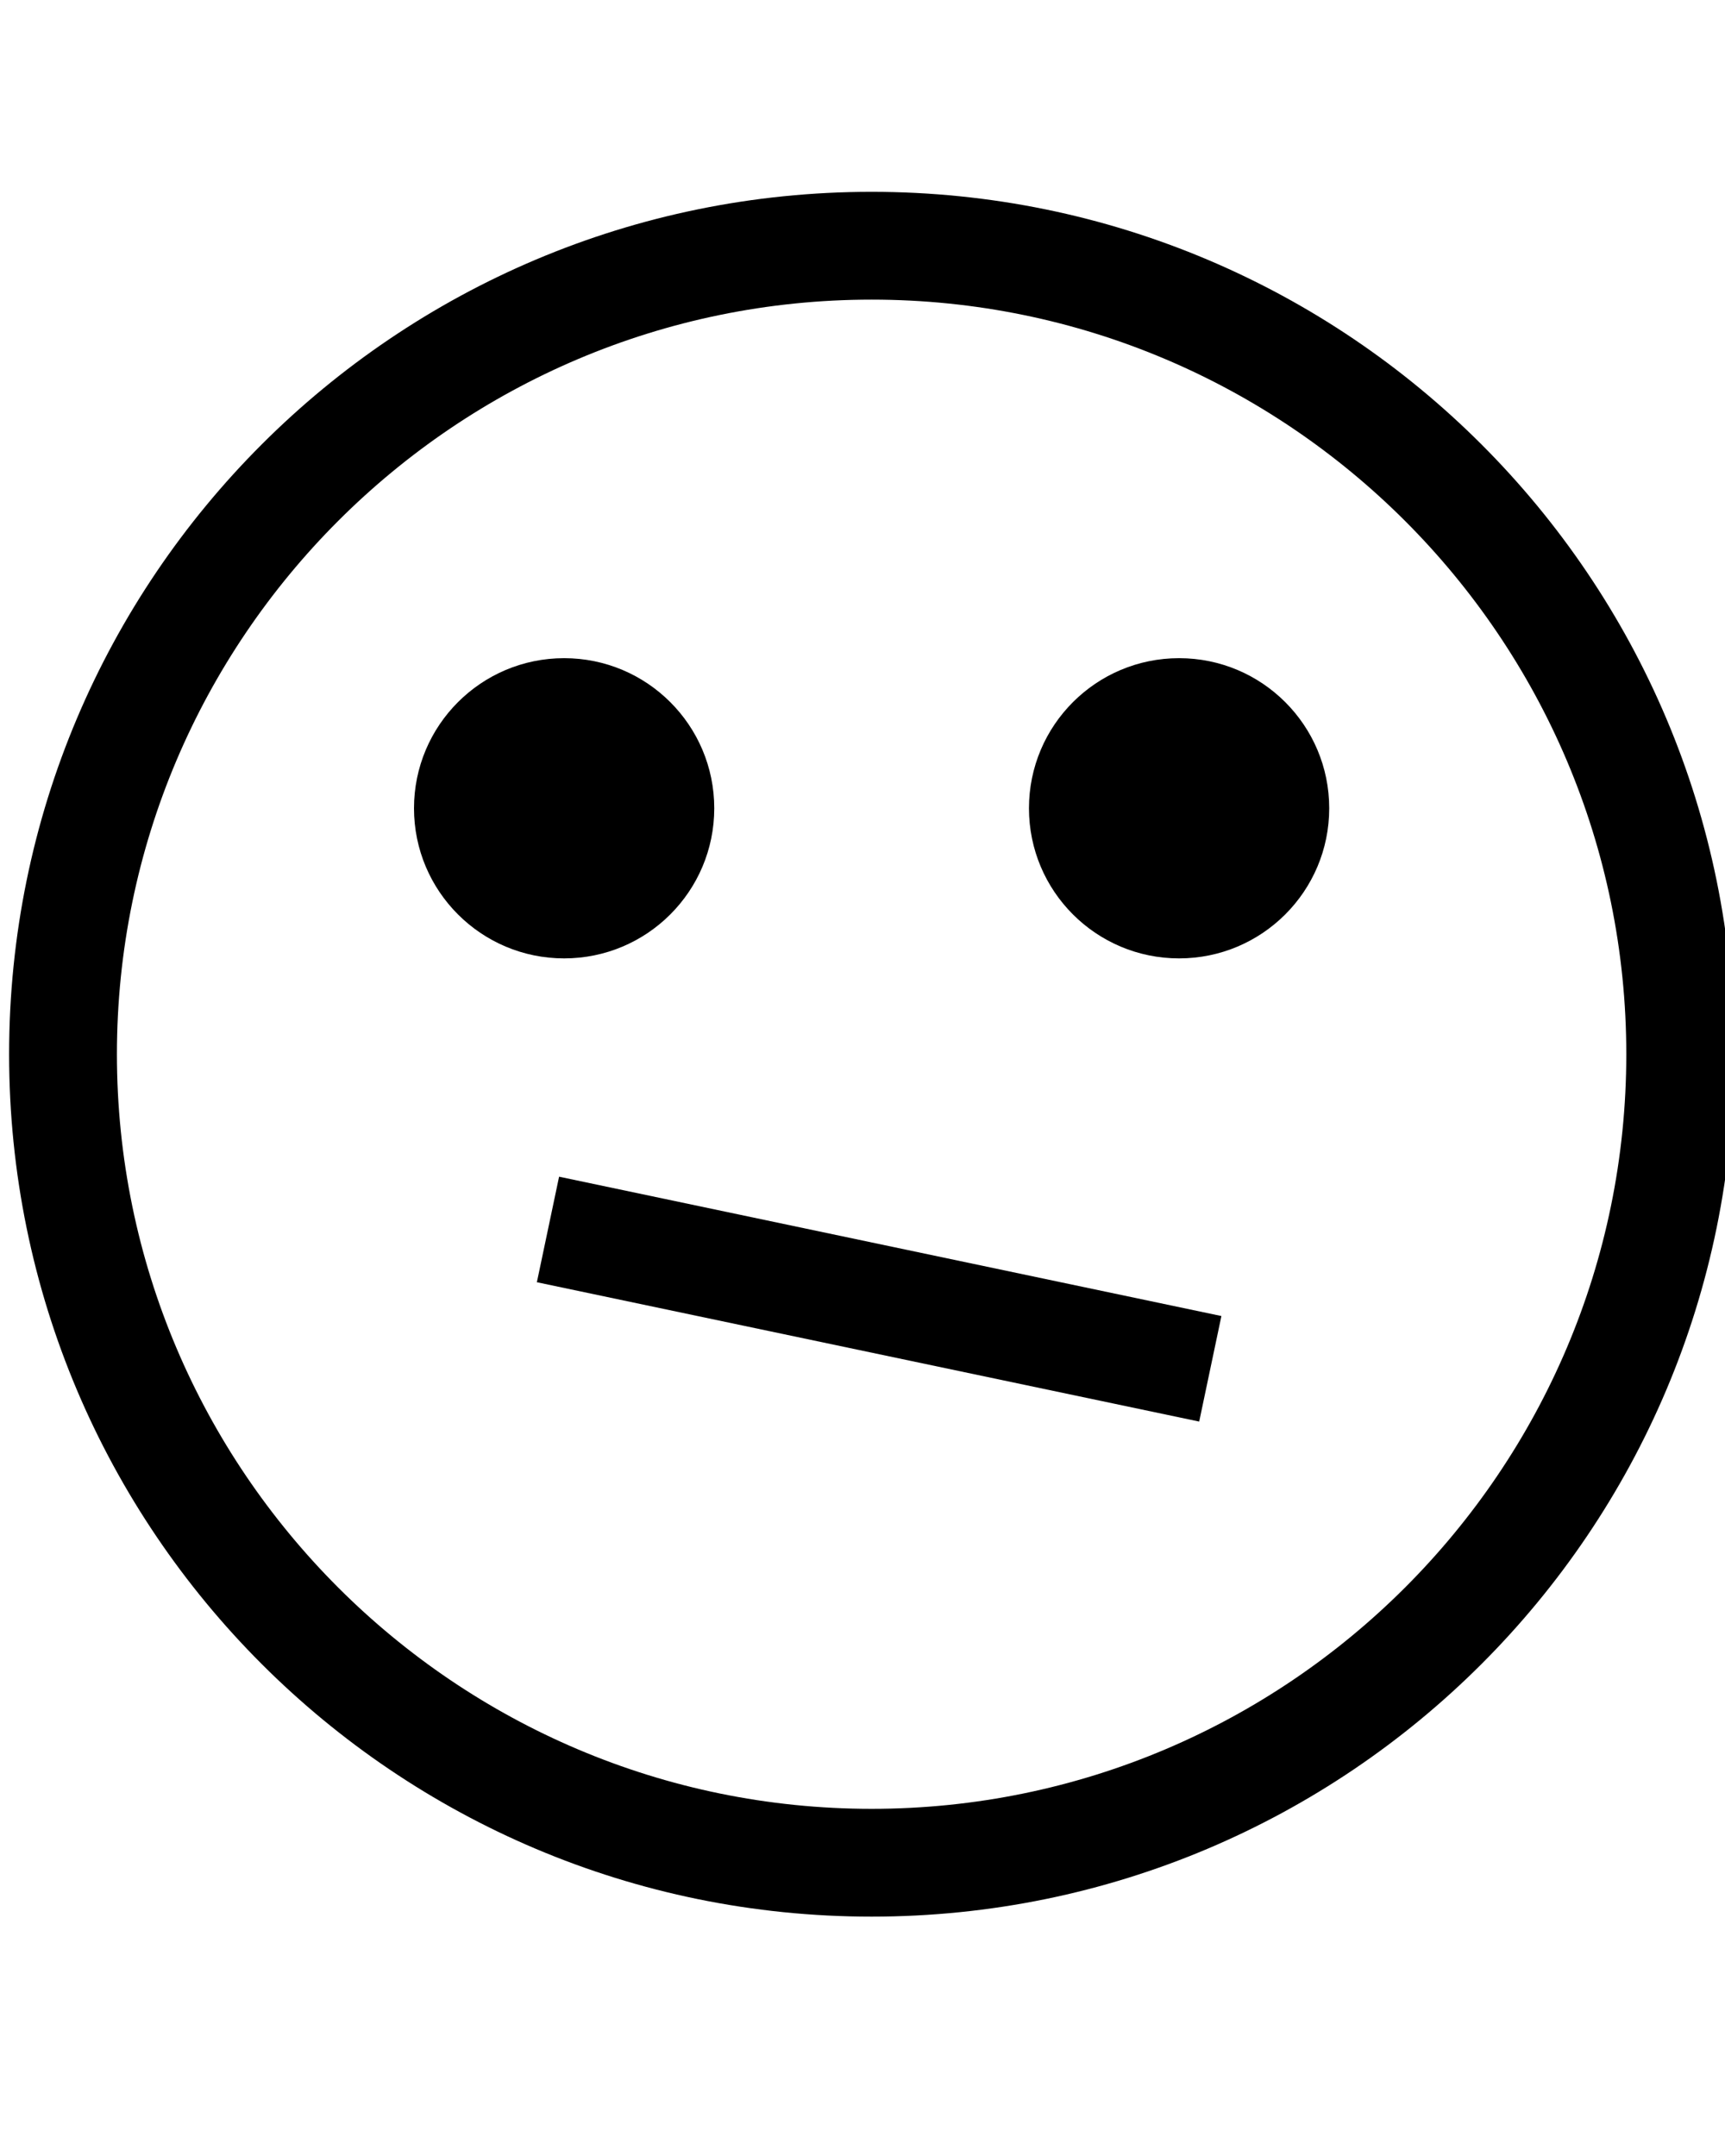 <?xml version="1.0" encoding="UTF-8" standalone="no"?>
<svg
   xmlns:dc="http://purl.org/dc/elements/1.1/"
   xmlns:cc="http://creativecommons.org/ns#"
   xmlns:rdf="http://www.w3.org/1999/02/22-rdf-syntax-ns#"
   xmlns:svg="http://www.w3.org/2000/svg"
   xmlns="http://www.w3.org/2000/svg"
   xmlns:sodipodi="http://sodipodi.sourceforge.net/DTD/sodipodi-0.dtd"
   xmlns:inkscape="http://www.inkscape.org/namespaces/inkscape"
   version="1.1"
   x="0px"
   y="0px"
   viewBox="0 0 32 40"
   enable-background="new 0 0 32 32"
   xml:space="preserve"
   id="svg88"
   sodipodi:docname="what.svg"
   inkscape:version="0.92.3 (2405546, 2018-03-11)"><defs
     id="defs92" /><sodipodi:namedview
     pagecolor="#ffffff"
     bordercolor="#666666"
     borderopacity="1"
     objecttolerance="10"
     gridtolerance="10"
     guidetolerance="10"
     inkscape:pageopacity="0"
     inkscape:pageshadow="2"
     inkscape:window-width="1920"
     inkscape:window-height="1017"
     id="namedview90"
     showgrid="false"
     inkscape:zoom="5.9"
     inkscape:cx="13.033898"
     inkscape:cy="20"
     inkscape:window-x="-8"
     inkscape:window-y="-8"
     inkscape:window-maximized="1"
     inkscape:current-layer="svg88" /><g
     display="none"
     id="g16"><g
       display="inline"
       id="g8"><path
         fill="#000000"
         d="M16,31C7.729,31,1,24.272,1,16S7.729,1,16,1s15,6.729,15,15S24.272,31,16,31z"
         id="path2" /><g
         id="g6"><path
           fill="#000000"
           d="M16,2c7.72,0,14,6.28,14,14s-6.28,14-14,14S2,23.72,2,16S8.28,2,16,2 M16,0C7.163,0,0,7.163,0,16     s7.163,16,16,16s16-7.163,16-16S24.837,0,16,0L16,0z"
           id="path4" /></g></g><circle
       display="inline"
       cx="10.296"
       cy="11.437"
       r="2.785"
       id="circle10" /><circle
       display="inline"
       cx="21.704"
       cy="11.437"
       r="2.785"
       id="circle12" /><line
       display="inline"
       fill="none"
       stroke="#000000"
       stroke-width="2"
       stroke-miterlimit="10"
       x1="9.999"
       y1="19.241"
       x2="22.281"
       y2="21.822"
       id="line14" /></g><g
     display="none"
     id="g34"><circle
       display="inline"
       fill="#000000"
       cx="10.296"
       cy="11.437"
       r="2.785"
       id="circle18" /><circle
       display="inline"
       fill="#000000"
       cx="21.704"
       cy="11.437"
       r="2.785"
       id="circle20" /><rect
       x="9.865"
       y="19.531"
       transform="matrix(0.979 0.206 -0.206 0.979 4.568 -2.881)"
       display="inline"
       fill="#000000"
       width="12.55"
       height="2"
       id="rect22" /><g
       display="inline"
       id="g32"><g
         id="g26"><path
           fill="#000000"
           d="M16,2c7.72,0,14,6.28,14,14s-6.28,14-14,14S2,23.72,2,16S8.28,2,16,2 M16,0C7.163,0,0,7.163,0,16     s7.163,16,16,16s16-7.163,16-16S24.837,0,16,0L16,0z"
           id="path24" /></g><g
         id="g30"><path
           fill="#000000"
           d="M16,1c8.271,0,15,6.729,15,15s-6.729,15-15,15S1,24.271,1,16S7.729,1,16,1 M16,0C7.163,0,0,7.163,0,16     s7.163,16,16,16s16-7.163,16-16S24.837,0,16,0L16,0z"
           id="path28" /></g></g></g><g
     display="none"
     id="g38"><rect
       x="-68.328"
       y="-50.344"
       display="inline"
       fill="#000000"
       width="445.333"
       height="207"
       id="rect36" /></g><g
     display="none"
     id="g64"><g
       display="inline"
       id="g50"><g
         id="g42"><path
           fill="#000000"
           d="M16,31C7.729,31,1,24.272,1,16S7.729,1,16,1s15,6.729,15,15S24.272,31,16,31z"
           id="path40" /></g><g
         id="g48"><g
           id="g46"><path
             fill="#000000"
             d="M16,2c7.72,0,14,6.28,14,14s-6.28,14-14,14S2,23.72,2,16S8.28,2,16,2 M16,0C7.163,0,0,7.163,0,16      s7.163,16,16,16s16-7.163,16-16S24.837,0,16,0L16,0z"
             id="path44" /></g></g></g><g
       display="inline"
       id="g54"><circle
         cx="10.296"
         cy="11.437"
         r="2.785"
         id="circle52" /></g><g
       display="inline"
       id="g58"><circle
         cx="21.704"
         cy="11.437"
         r="2.785"
         id="circle56" /></g><g
       display="inline"
       id="g62"><rect
         x="9.865"
         y="19.531"
         transform="matrix(0.979 0.206 -0.206 0.979 4.568 -2.881)"
         width="12.55"
         height="2"
         id="rect60" /></g></g><g
     id="g76"
     transform="translate(0.169,3.559)"><circle
       cx="10.296"
       cy="11.437"
       r="2.785"
       id="circle66"
       style="fill:#000000" /><circle
       cx="21.704"
       cy="11.437"
       r="2.785"
       id="circle68"
       style="fill:#000000" /><rect
       x="9.865"
       y="19.531"
       transform="matrix(0.979,0.206,-0.206,0.979,4.568,-2.881)"
       width="12.55"
       height="2"
       id="rect70"
       style="fill:#000000" /><g
       id="g74"><path
         d="M 16,2 C 23.72,2 30,8.28 30,16 30,23.72 23.72,30 16,30 8.28,30 2,23.72 2,16 2,8.28 8.28,2 16,2 M 16,0 C 7.163,0 0,7.163 0,16 0,24.837 7.163,32 16,32 24.837,32 32,24.837 32,16 32,7.163 24.837,0 16,0 Z"
         id="path72"
         inkscape:connector-curvature="0"
         style="fill:#000000" /></g></g><g
     display="none"
     id="g82"><g
       display="inline"
       id="g80"><path
         fill="#000000"
         d="M16,0C7.163,0,0,7.163,0,16c0,8.837,7.163,16,16,16s16-7.163,16-16C32,7.163,24.837,0,16,0z M7.511,11.437    c0-1.538,1.247-2.785,2.785-2.785c1.538,0,2.785,1.247,2.785,2.785c0,1.538-1.247,2.785-2.785,2.785    C8.758,14.222,7.511,12.975,7.511,11.437z M22.074,22.8L9.793,20.219l0.412-1.957l12.281,2.581L22.074,22.8z M21.704,14.222    c-1.538,0-2.785-1.247-2.785-2.785c0-1.538,1.247-2.785,2.785-2.785c1.538,0,2.785,1.247,2.785,2.785    C24.489,12.975,23.242,14.222,21.704,14.222z"
         id="path78" /></g></g></svg>